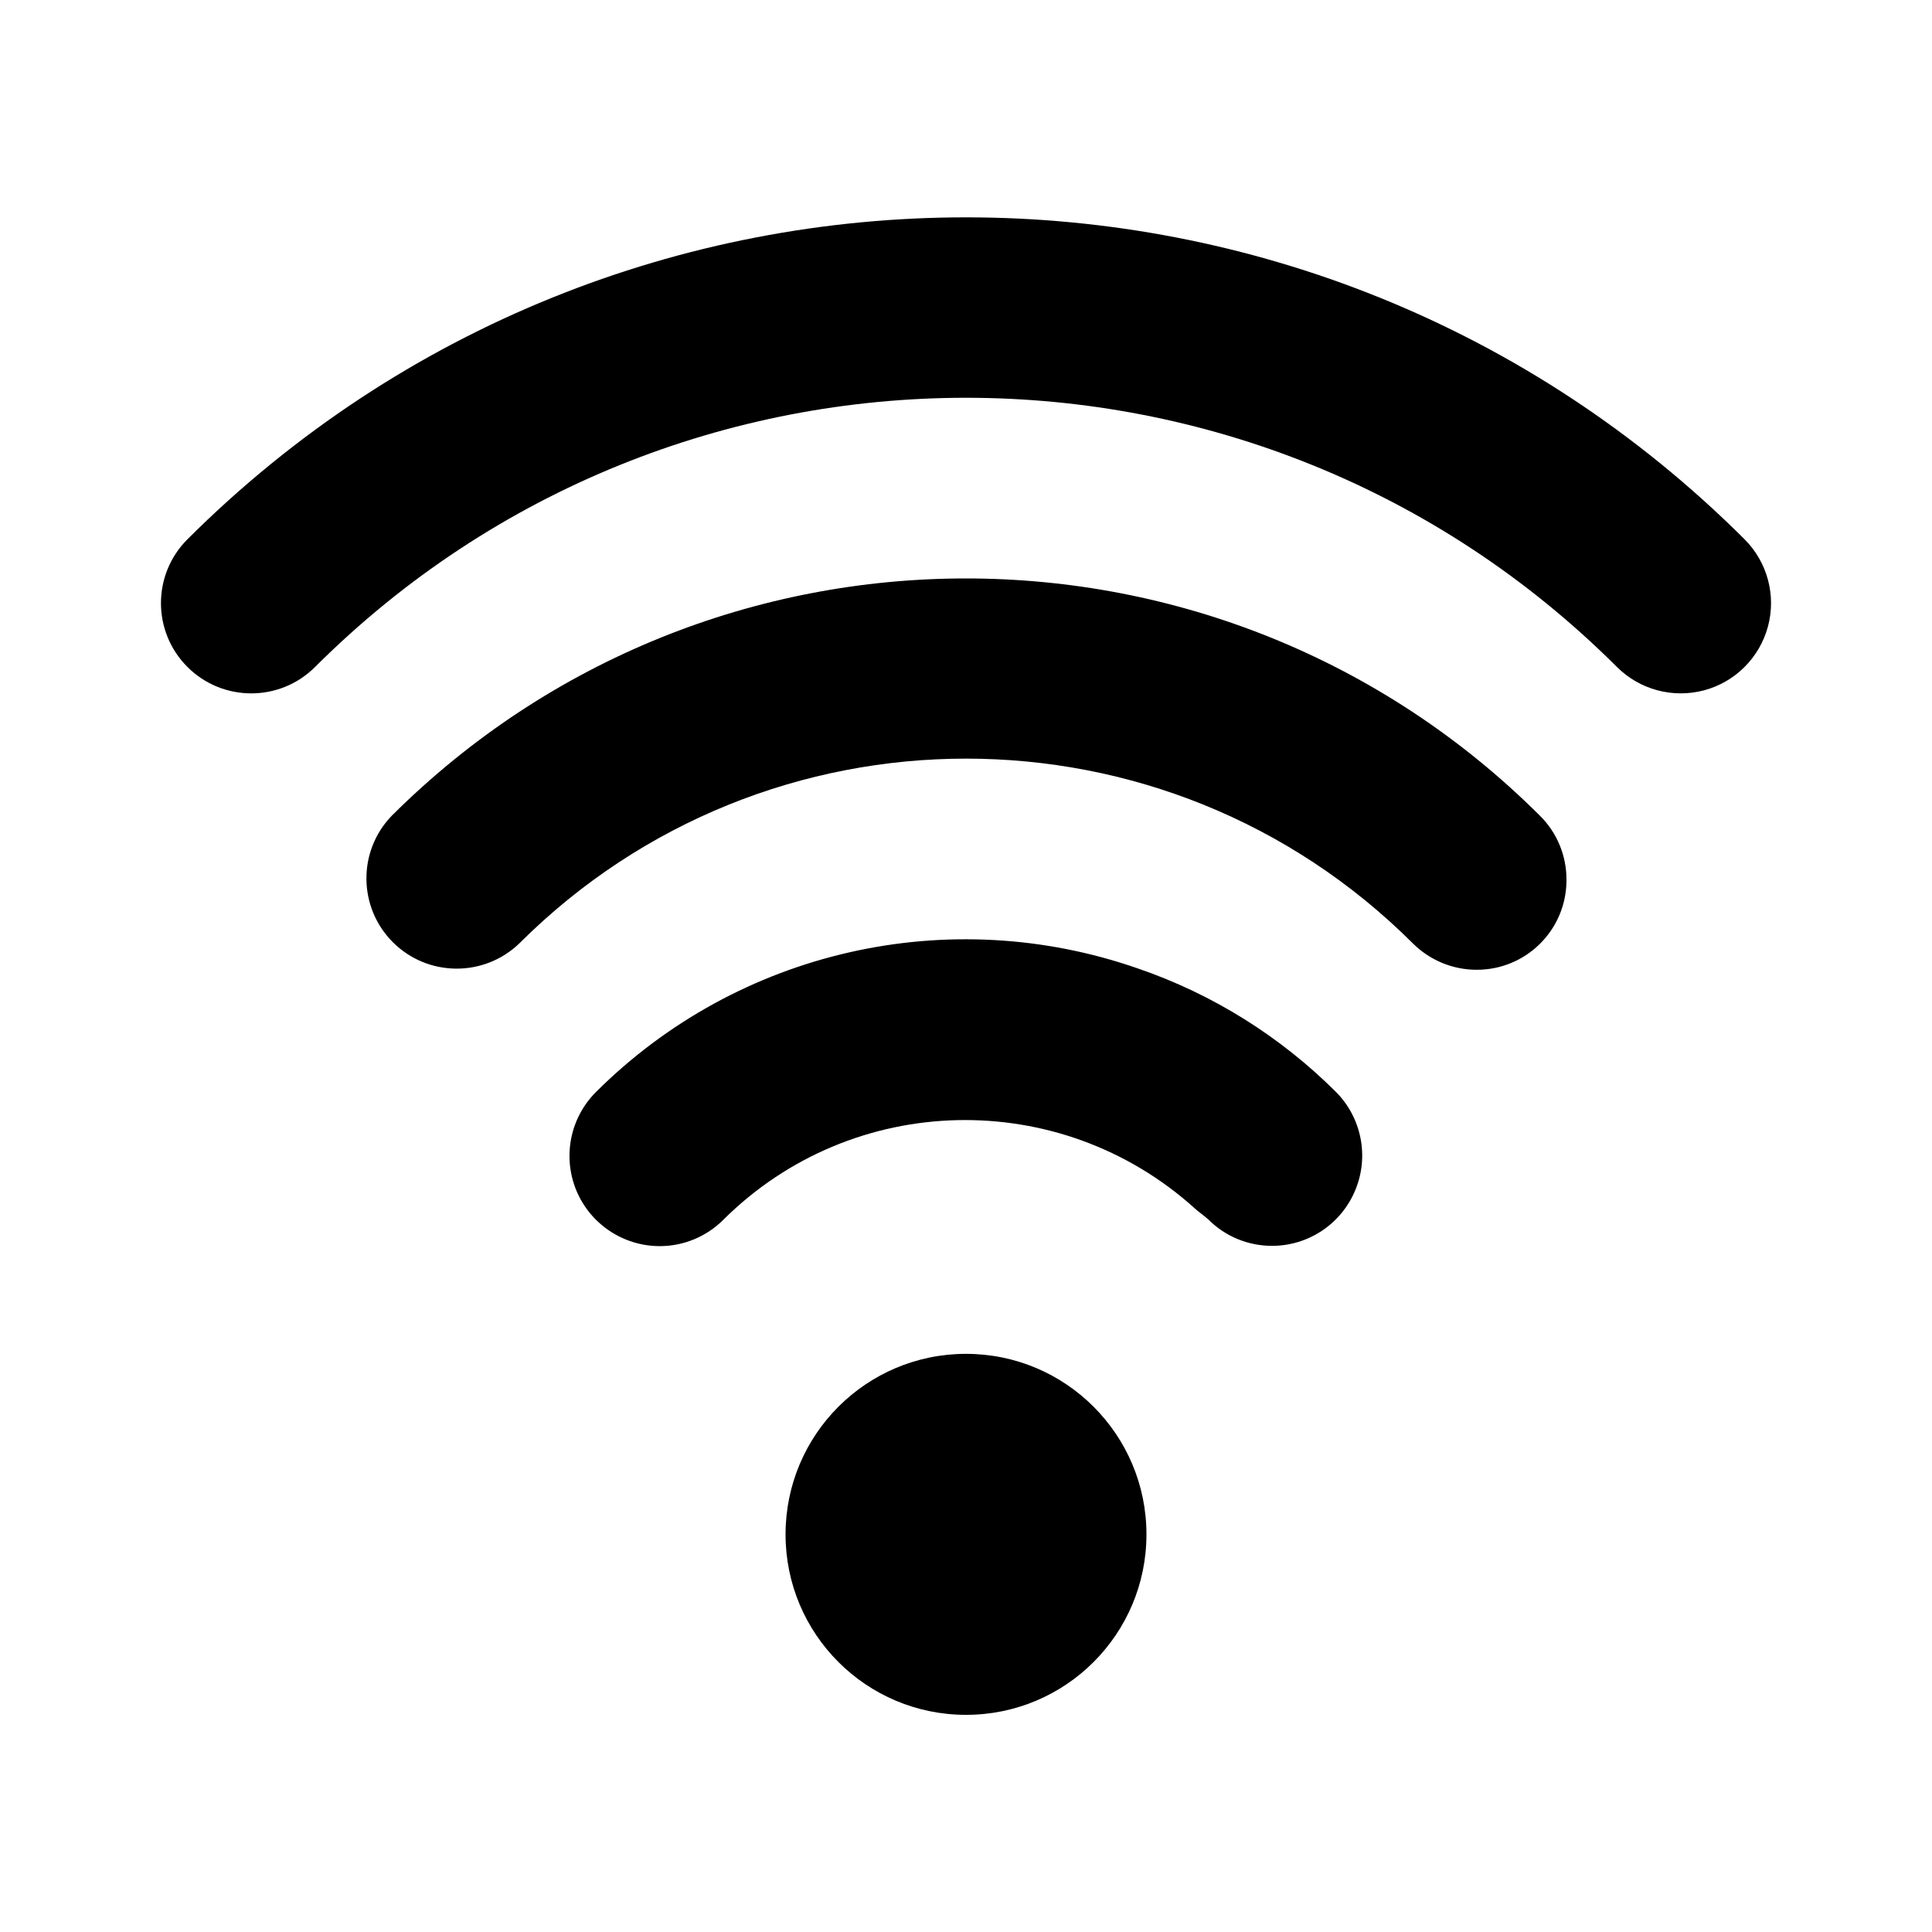<!-- character:0:2271 -->
  <svg width="20" height="20" viewBox="0 0 20 20" >
<path   d="M1.94 5.583C6.395 1.139 13.605 1.139 18.06 5.583C18.296 5.819 18.388 6.163 18.302 6.485C18.215 6.808 17.963 7.06 17.641 7.146C17.318 7.232 16.974 7.14 16.738 6.904C13.014 3.189 6.986 3.189 3.262 6.904C2.897 7.269 2.305 7.269 1.94 6.904C1.575 6.539 1.575 5.948 1.94 5.583ZM4.067 9.754C3.707 9.394 3.701 8.811 4.055 8.445C7.341 5.169 12.657 5.169 15.942 8.445C16.118 8.619 16.216 8.857 16.216 9.104V9.126C16.208 9.634 15.793 10.041 15.285 10.039C15.038 10.039 14.8 9.94 14.625 9.765C12.069 7.216 7.933 7.216 5.377 9.765C5.01 10.119 4.428 10.114 4.067 9.754ZM11.781 10.026C9.82 9.342 7.64 9.838 6.169 11.305C5.902 11.572 5.822 11.973 5.966 12.323C6.111 12.672 6.451 12.899 6.829 12.9C7.077 12.9 7.315 12.801 7.49 12.625C8.827 11.297 10.969 11.247 12.368 12.509C12.389 12.529 12.412 12.546 12.434 12.563C12.46 12.584 12.486 12.603 12.51 12.625C12.684 12.8 12.921 12.897 13.168 12.897C13.546 12.897 13.886 12.669 14.03 12.32C14.175 11.971 14.095 11.569 13.828 11.302C13.251 10.727 12.551 10.29 11.781 10.026ZM11.868 15.884C11.868 16.916 11.032 17.752 10 17.752C8.968 17.752 8.132 16.916 8.132 15.884C8.132 14.852 8.968 14.015 10 14.015C11.032 14.015 11.868 14.852 11.868 15.884Z" />
</svg>
